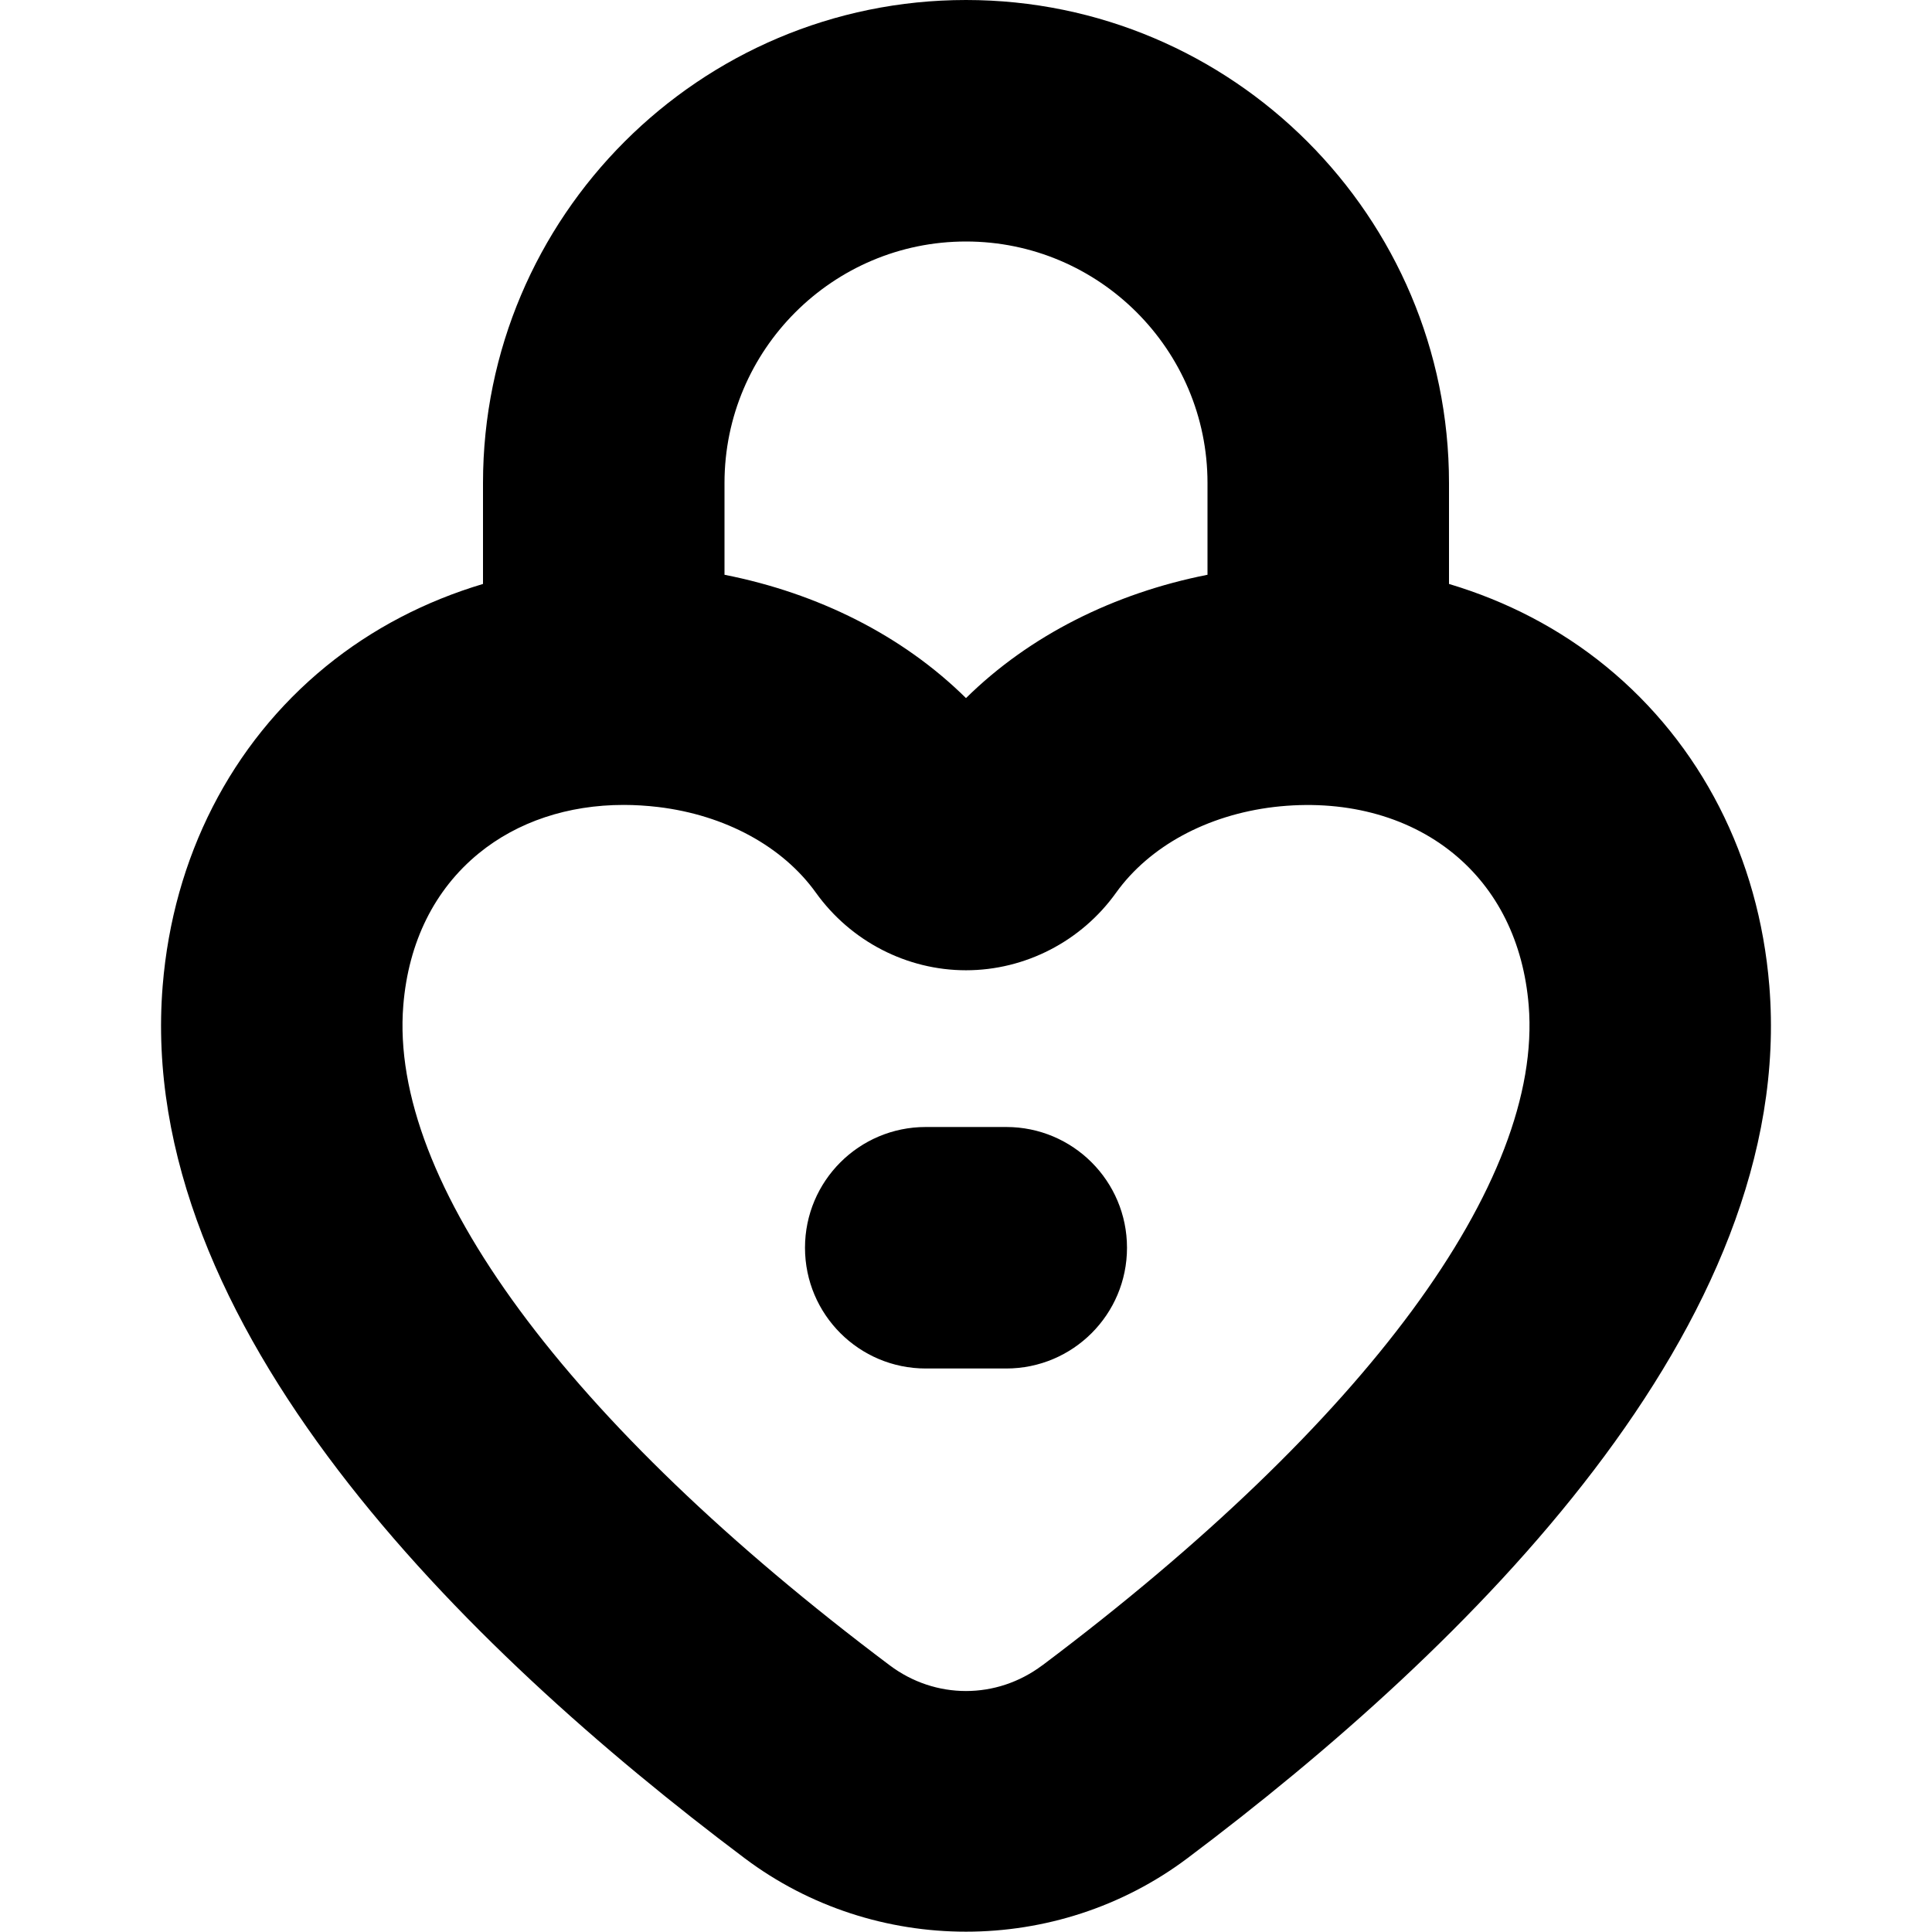 <?xml version="1.0" encoding="UTF-8"?>
<svg xmlns="http://www.w3.org/2000/svg" id="Layer_1" data-name="Layer 1" viewBox="0 0 24 24">
  <path d="M21.979,12.245c-.13-1.595-.851-3.004-2.028-3.966-.576-.471-1.238-.812-1.951-1.025v-1.254c0-3.309-2.691-6-6-6S6,2.691,6,6v1.254c-.713,.213-1.375,.554-1.951,1.024-1.178,.962-1.898,2.371-2.028,3.966-.344,4.211,3.741,8.219,7.23,10.84,.809,.608,1.779,.912,2.749,.912s1.94-.304,2.75-.912c3.488-2.621,7.573-6.629,7.229-10.84ZM12,3c1.654,0,3,1.346,3,3v1.14c-1.16,.229-2.21,.753-3,1.532-.789-.779-1.84-1.303-3-1.532v-1.14c0-1.654,1.346-3,3-3Zm.948,17.687c-.568,.426-1.329,.426-1.896,0-4.019-3.02-6.221-6.007-6.042-8.198,.064-.787,.388-1.439,.937-1.888,.482-.394,1.11-.602,1.801-.602,.141,0,.283,.009,.428,.026,.831,.1,1.546,.488,1.959,1.064,.433,.604,1.13,.964,1.865,.964s1.433-.36,1.864-.963c.414-.577,1.128-.965,1.96-1.065,.854-.1,1.648,.102,2.229,.576,.549,.448,.872,1.101,.937,1.888,.179,2.19-2.023,5.178-6.041,8.198Zm1.052-5.187c0,.829-.672,1.5-1.5,1.5h-1c-.828,0-1.5-.671-1.5-1.5s.672-1.5,1.5-1.5h1c.828,0,1.5,.671,1.5,1.5Z"/>
</svg>
